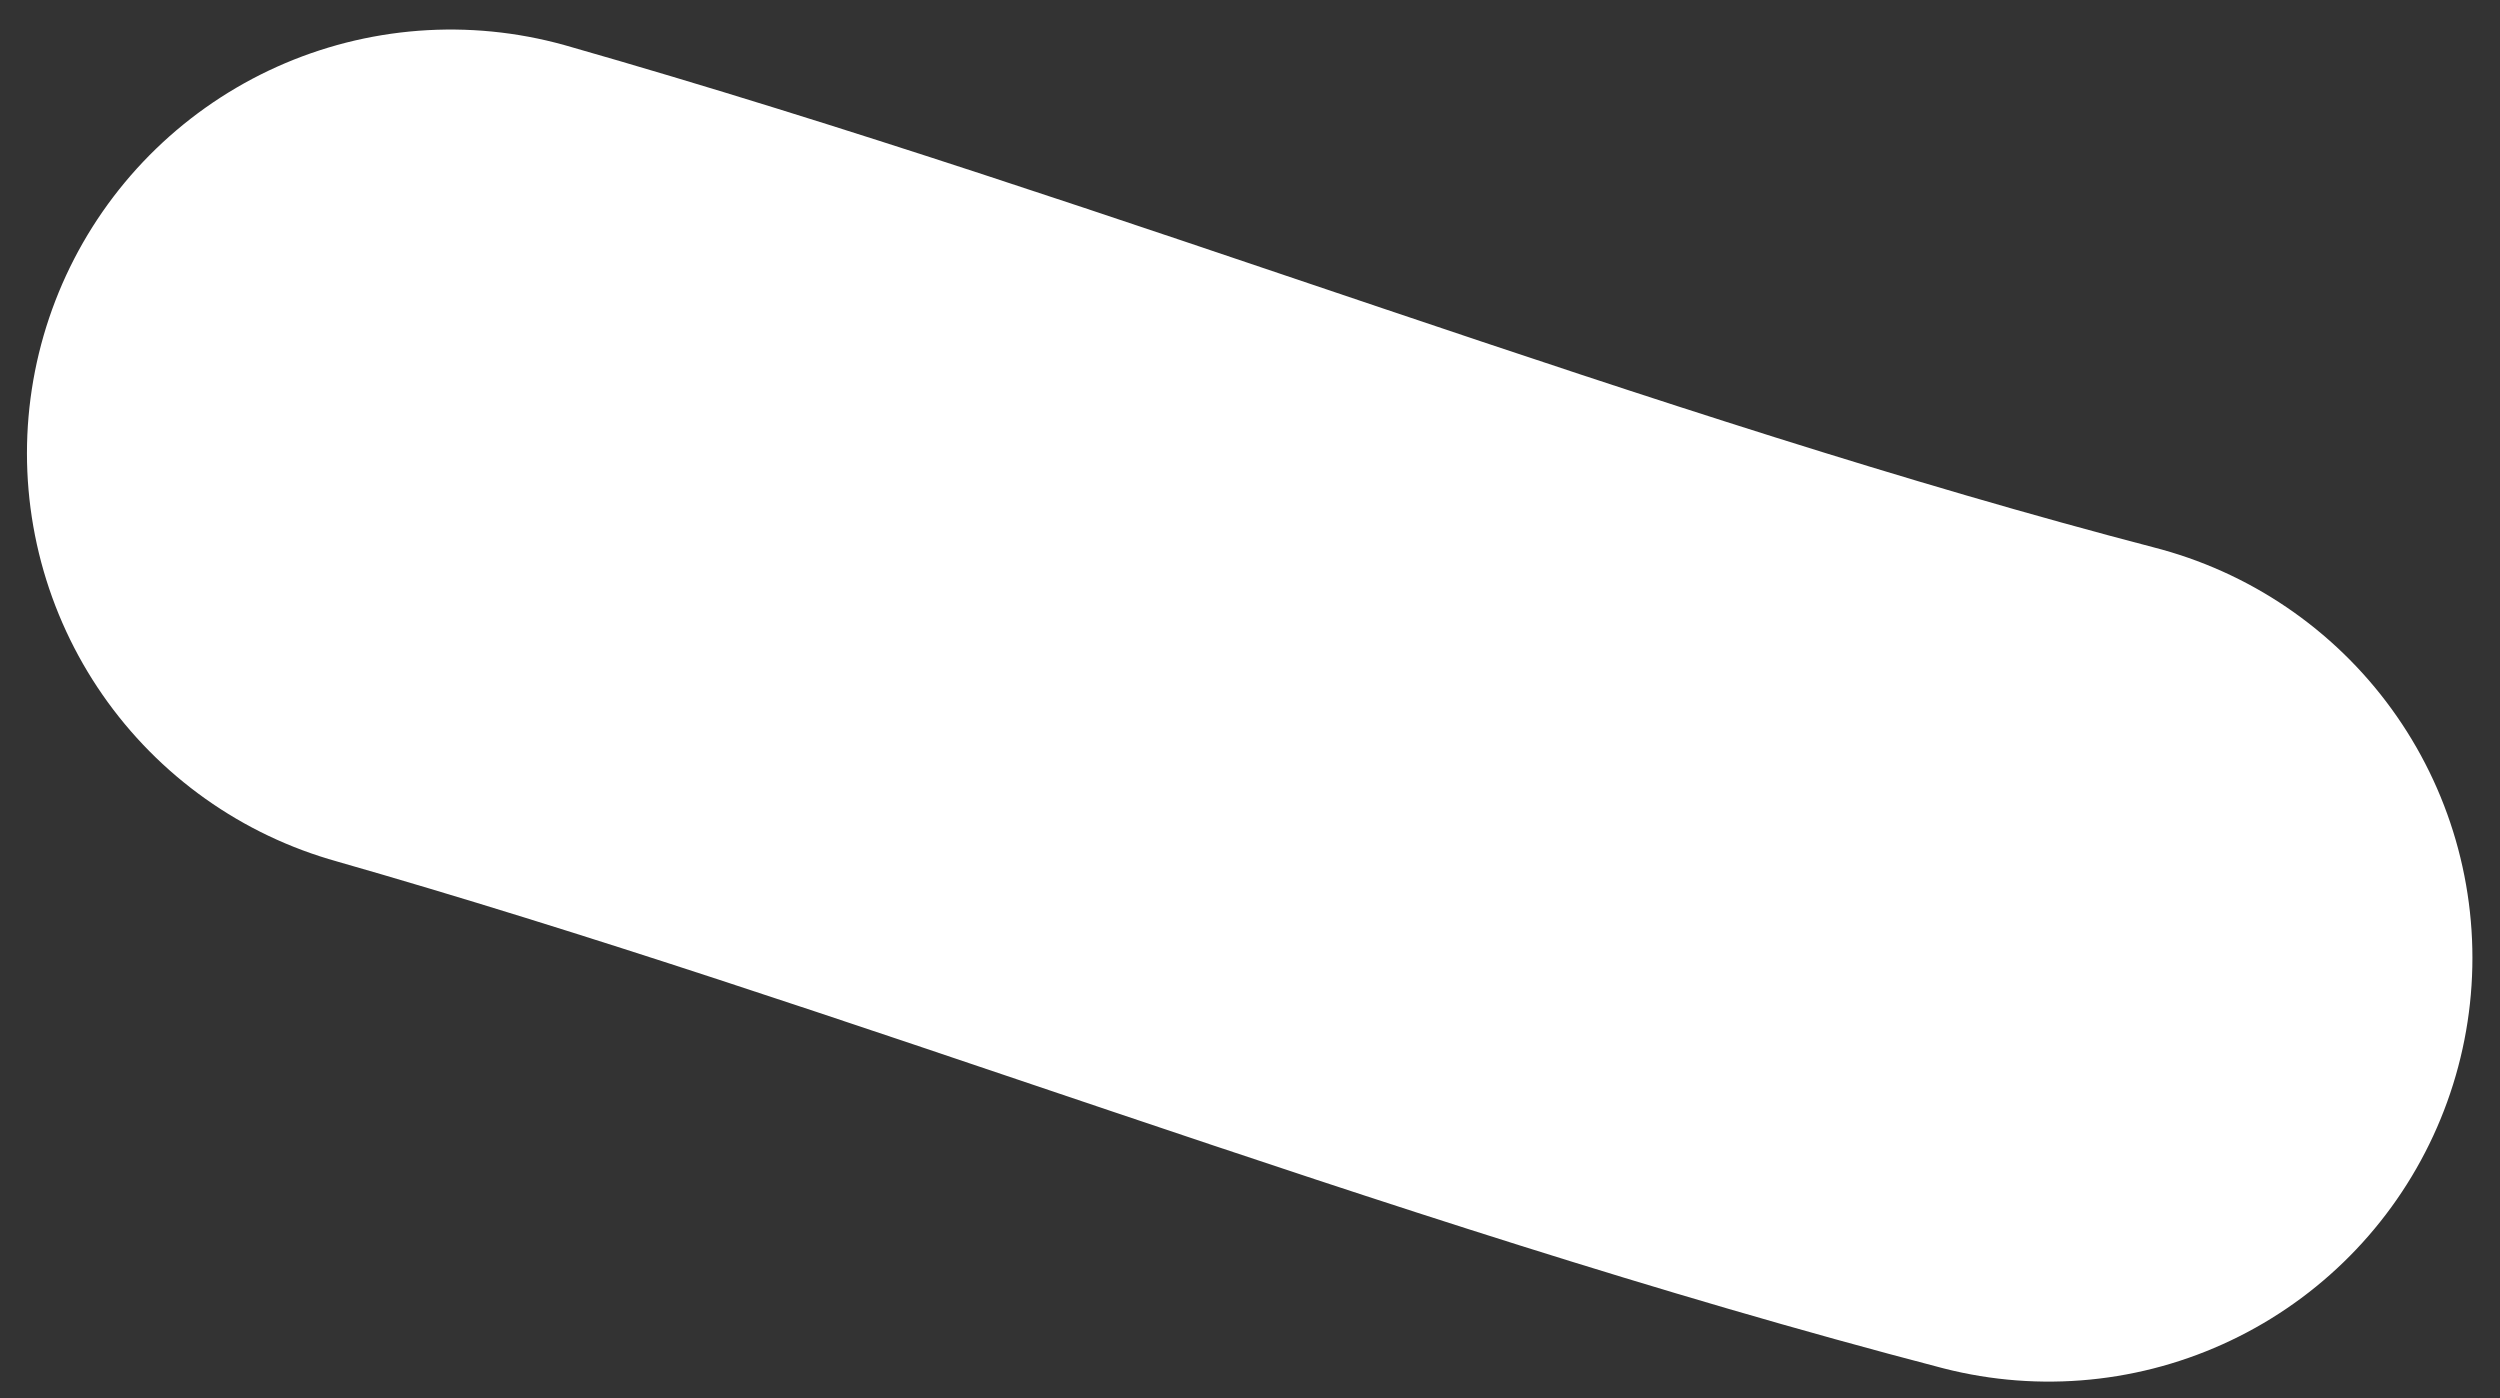 <svg width="59" height="33" viewBox="0 0 59 33" fill="none" xmlns="http://www.w3.org/2000/svg">
<rect x="0" y="0" width="59" height="33" fill="#333333" stroke="none"/>
<path d="M48.349 22.606C35.66 19.296 23.233 14.296 10.636 10.697" stroke="white" stroke-width="20" stroke-linecap="round"/>
</svg>
